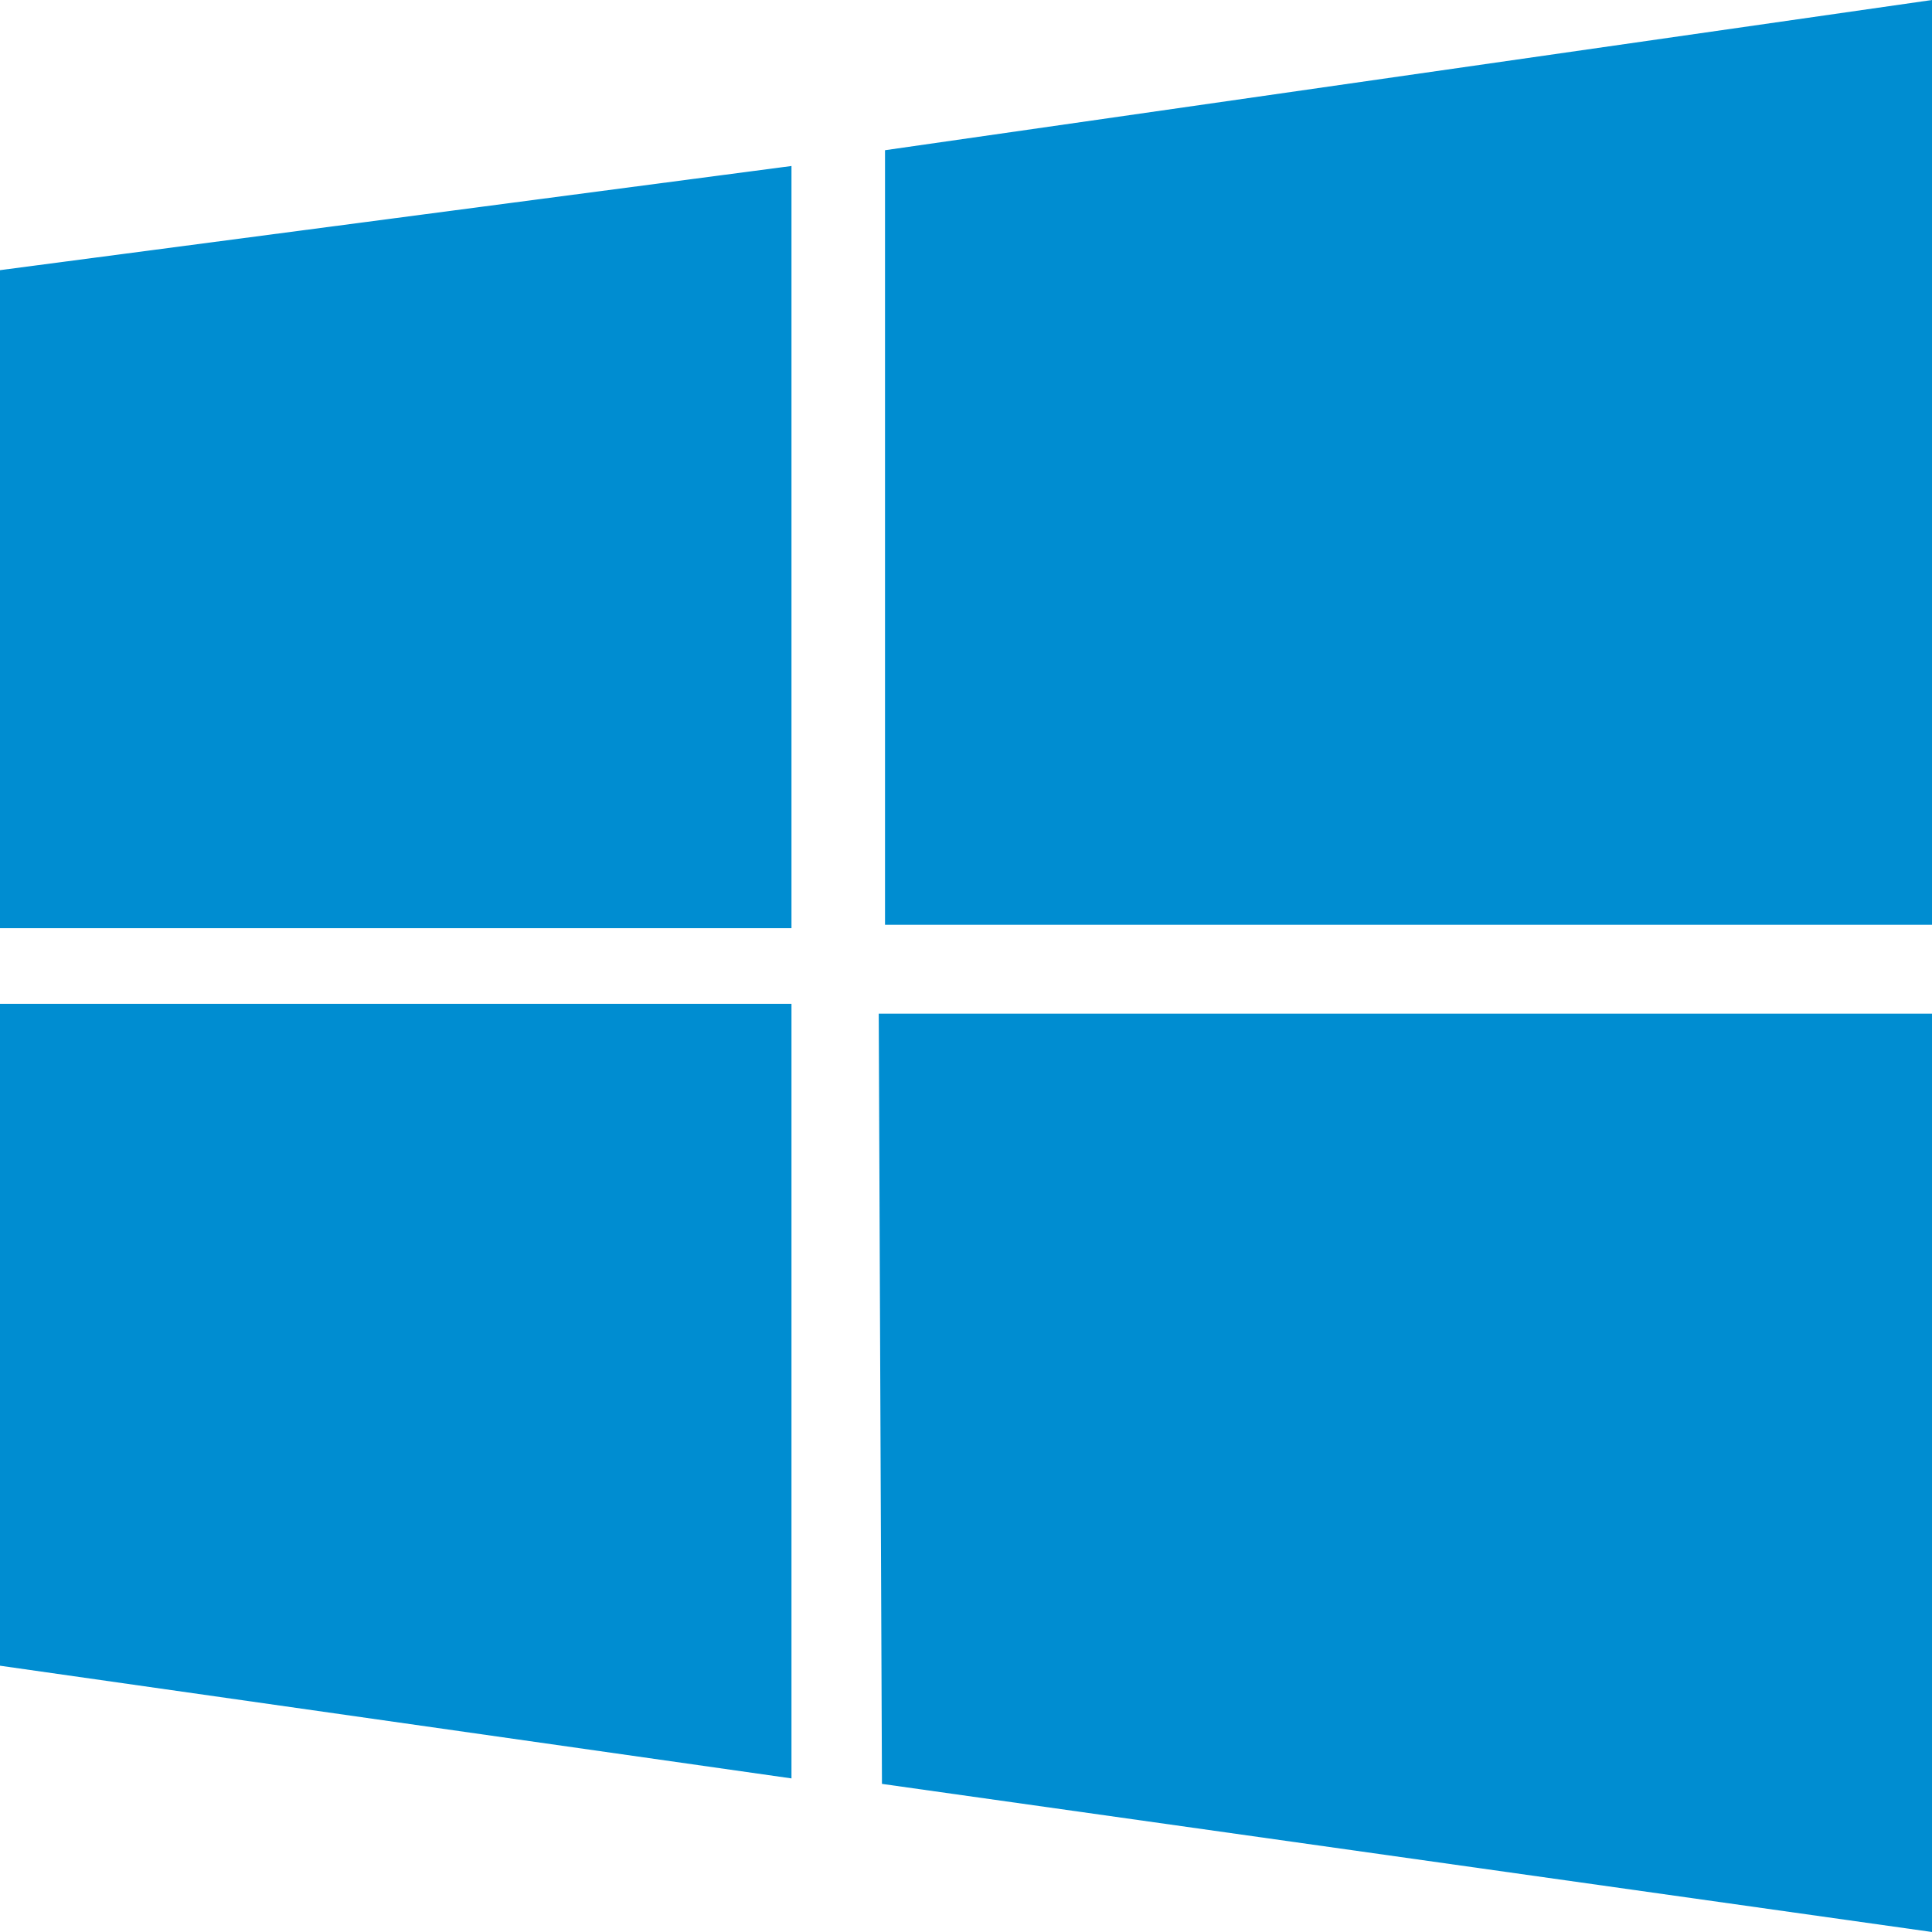<svg width="12" height="12" viewBox="0 0 12 12" fill="none" xmlns="http://www.w3.org/2000/svg">
<path d="M4.916 1.031L0 1.678V5.765H4.916V1.031ZM0 10.346L4.916 11.046V6.235H0V10.346ZM5.458 6.296L5.478 11.08L12 12V6.296H5.458ZM12 0L5.497 0.933V5.744H12V0Z" fill="#008DD1"/>
</svg>
